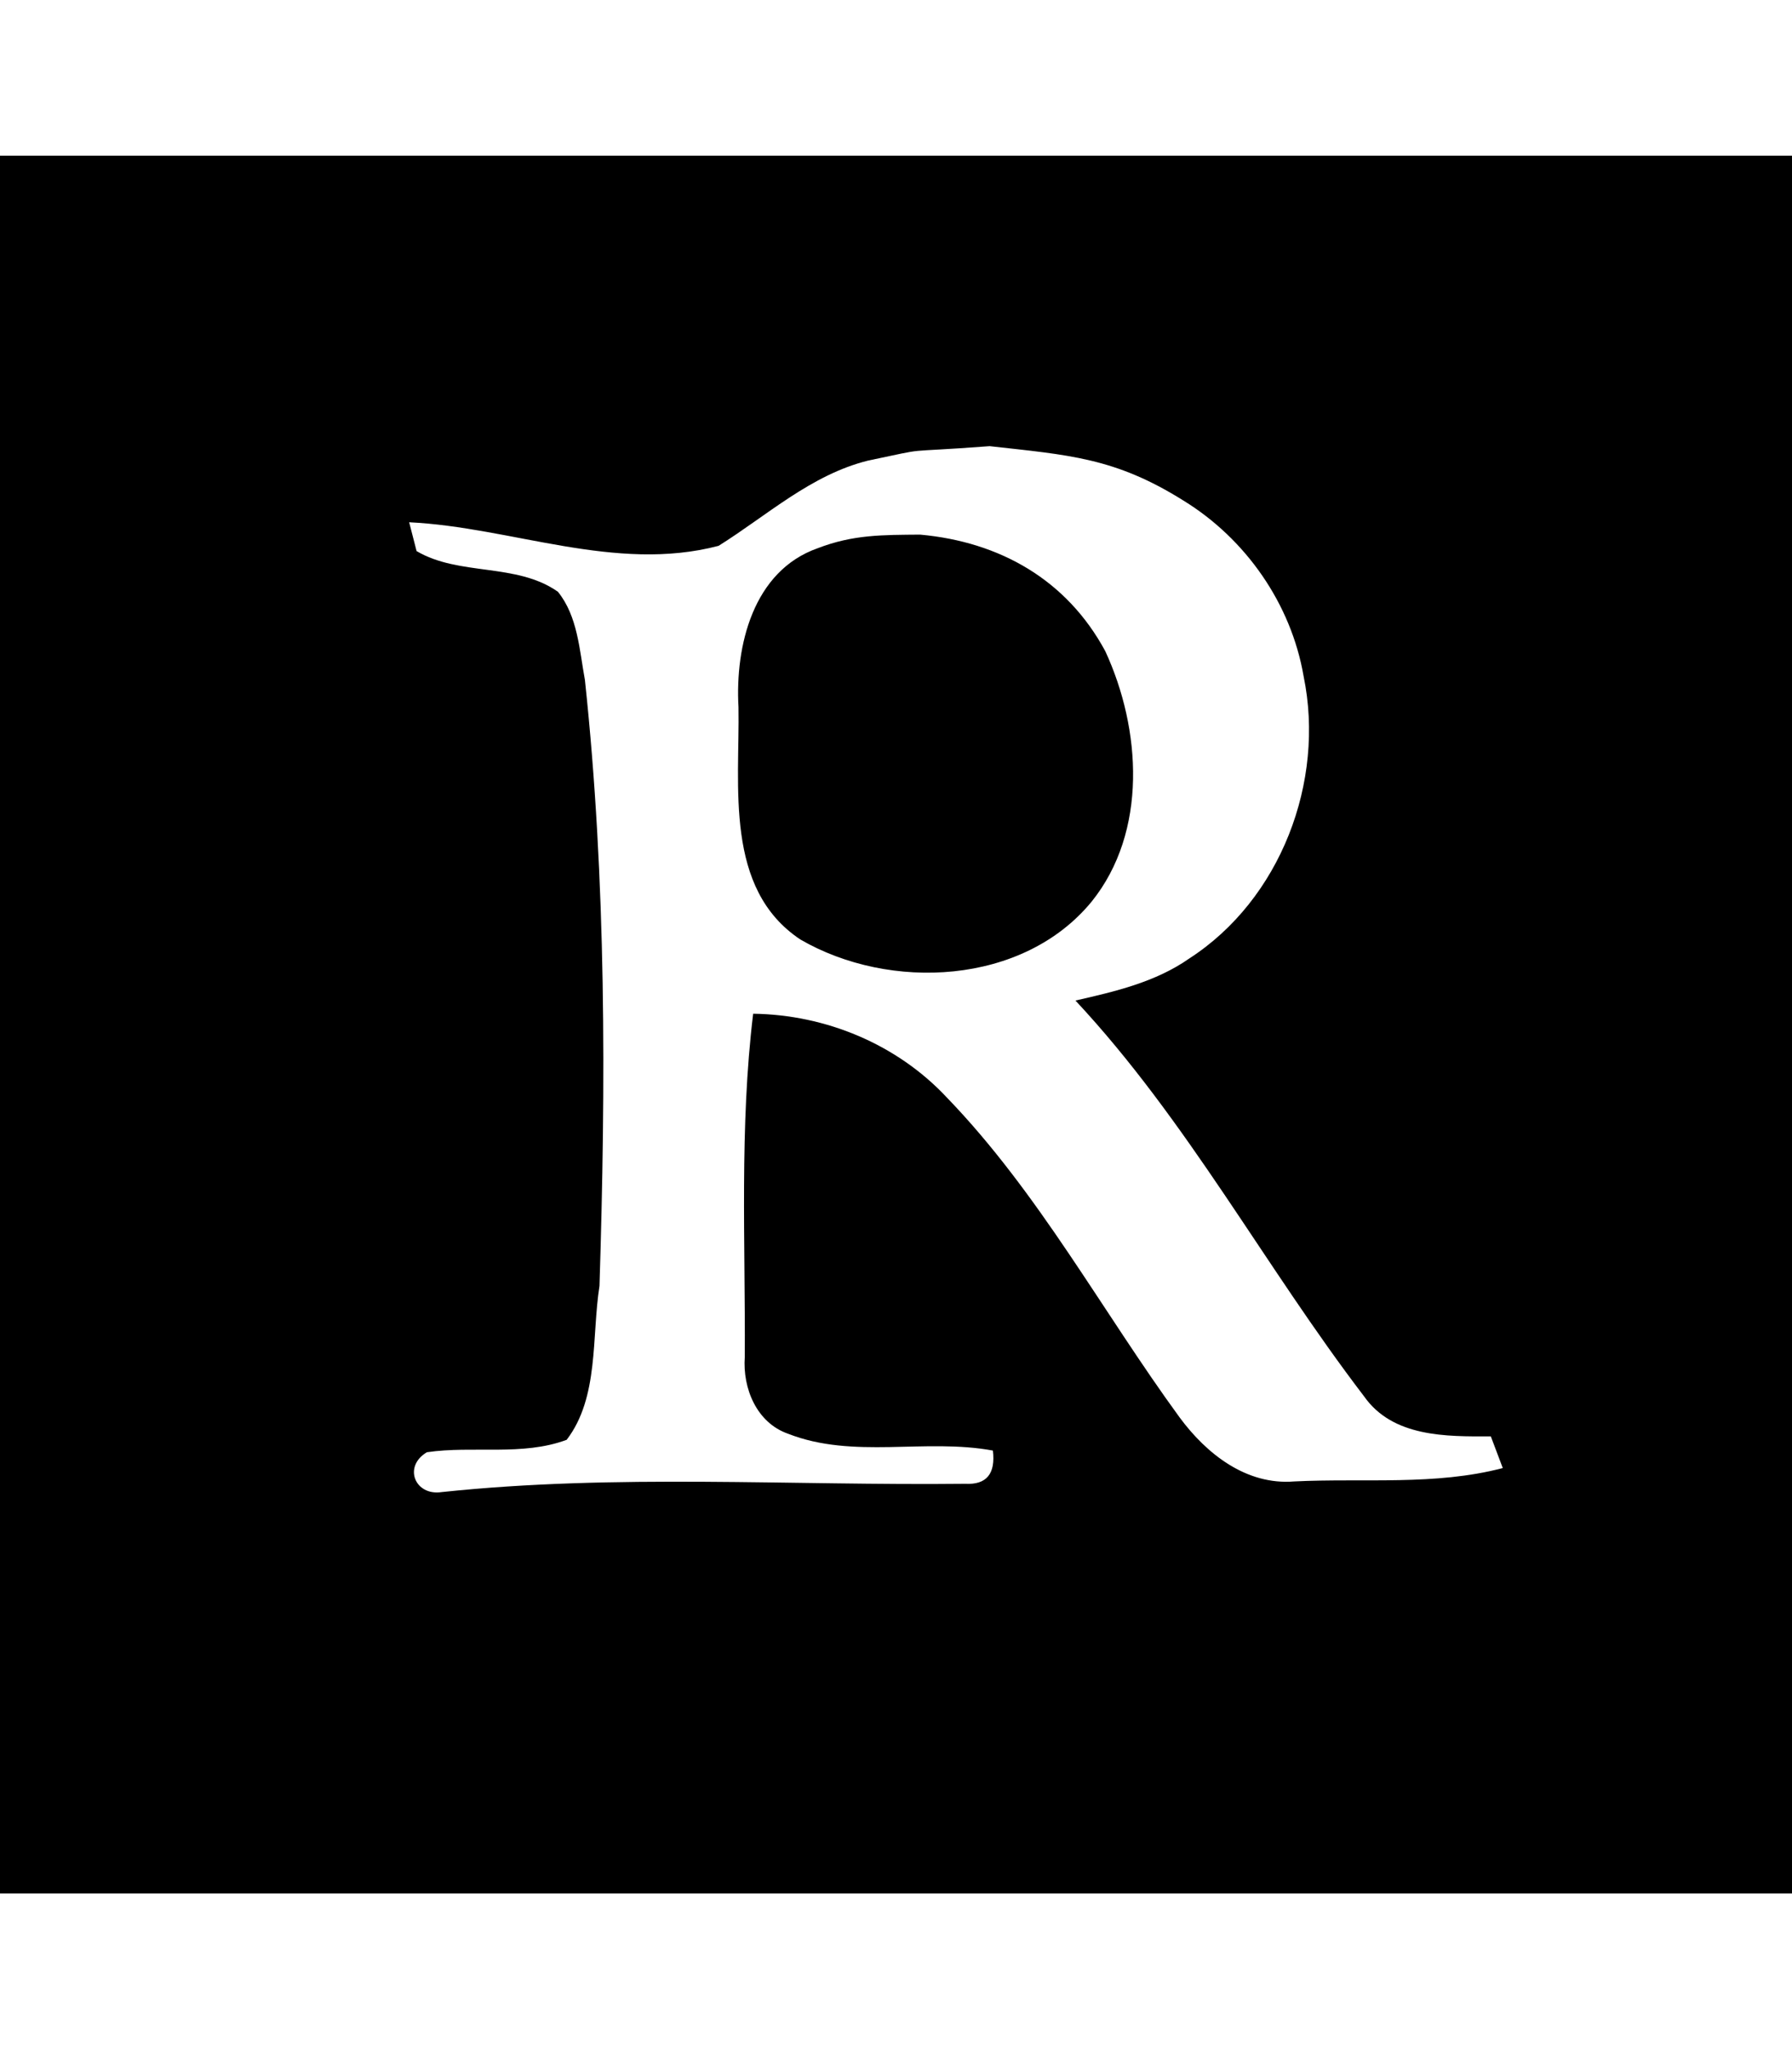 <!-- Generated by IcoMoon.io -->
<svg version="1.1" xmlns="http://www.w3.org/2000/svg" width="28" height="32" viewBox="0 0 28 32">
<title>x3e</title>
<path  d="M28 2.431v27.139h-28v-27.139h28zM15.458 6.968c-1.485 0.111-0.857 0.009-1.895 0.225-0.892 0.222-1.577 0.857-2.335 1.331-1.615 0.424-3.229-0.291-4.835-0.368 0.028 0.112 0.088 0.336 0.116 0.45 0.668 0.394 1.559 0.179 2.208 0.635 0.31 0.383 0.336 0.909 0.422 1.376 0.336 3.14 0.327 6.309 0.228 9.464-0.125 0.793-0.004 1.74-0.513 2.404-0.694 0.258-1.462 0.088-2.184 0.194-0.377 0.224-0.185 0.687 0.233 0.622 2.718-0.287 5.454-0.099 8.18-0.129 0.332 0.017 0.474-0.157 0.431-0.519-1.060-0.196-2.178 0.138-3.201-0.263-0.491-0.172-0.711-0.709-0.676-1.198 0.011-1.786-0.084-3.584 0.131-5.361 1.135 0.015 2.249 0.476 3.028 1.31 1.437 1.488 2.423 3.334 3.636 4.995 0.42 0.569 1.042 1.060 1.79 0.999 1.083-0.054 2.201 0.069 3.259-0.209-0.047-0.125-0.14-0.37-0.187-0.495-0.698 0.004-1.534 0.013-1.982-0.627-1.549-2.025-2.761-4.31-4.508-6.179 0.616-0.14 1.251-0.287 1.779-0.657 1.424-0.92 2.126-2.759 1.786-4.407-0.194-1.129-0.902-2.145-1.878-2.744-1.073-0.672-1.791-0.711-3.033-0.85zM14.377 8.349c1.248 0.113 2.292 0.707 2.893 1.82 0.562 1.215 0.666 2.819-0.213 3.911-1.073 1.307-3.158 1.4-4.551 0.592-1.193-0.793-0.946-2.395-0.967-3.629-0.054-0.956 0.228-2.126 1.236-2.481 0.556-0.215 1.020-0.208 1.602-0.213z"></path>
</svg>
